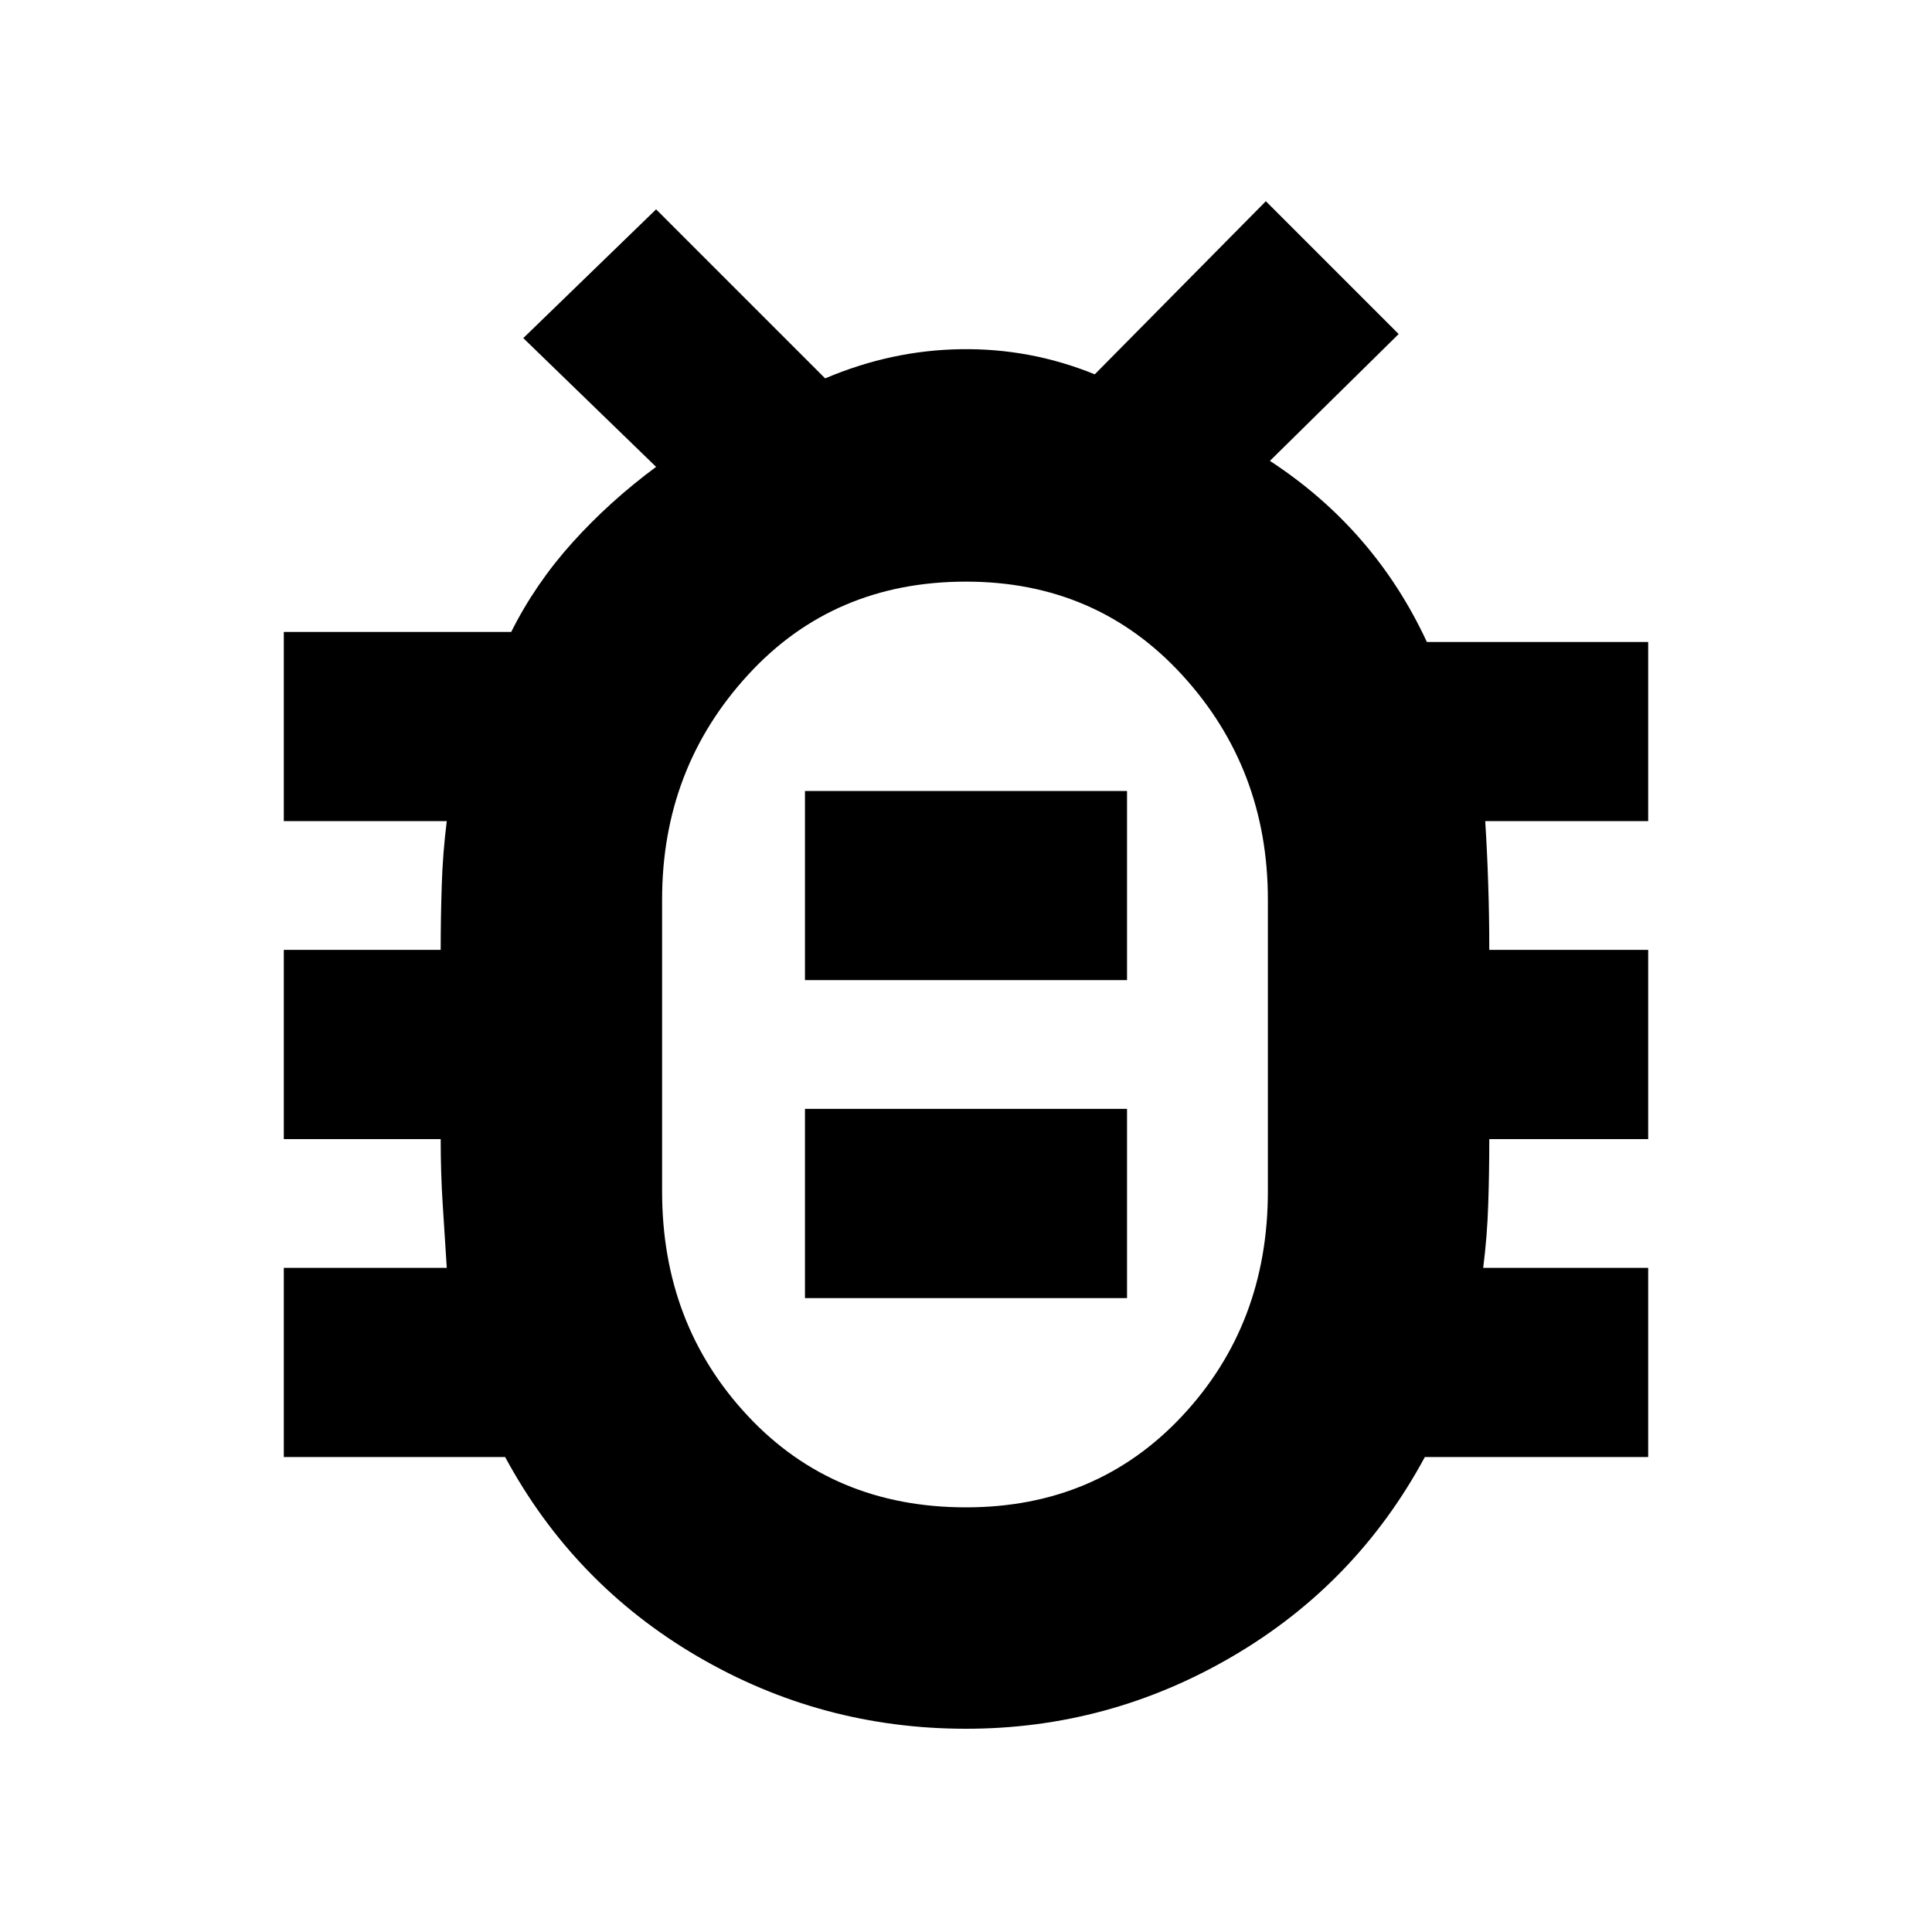 <svg xmlns="http://www.w3.org/2000/svg" height="20" width="20"><path d="M10 17.896Q8.5 17.896 7.219 17.146Q5.938 16.396 5.229 15.083H2.938V13.125H4.625Q4.604 12.792 4.583 12.469Q4.562 12.146 4.562 11.792H2.938V9.833H4.562Q4.562 9.5 4.573 9.167Q4.583 8.833 4.625 8.5H2.938V6.542H5.292Q5.542 6.042 5.927 5.615Q6.312 5.188 6.792 4.833L5.417 3.5L6.792 2.167L8.542 3.917Q9.229 3.625 9.948 3.615Q10.667 3.604 11.333 3.875L13.104 2.083L14.479 3.458L13.146 4.771Q13.688 5.125 14.094 5.594Q14.5 6.062 14.771 6.646H17.062V8.5H15.375Q15.396 8.833 15.406 9.156Q15.417 9.479 15.417 9.833H17.062V11.792H15.417Q15.417 12.146 15.406 12.469Q15.396 12.792 15.354 13.125H17.062V15.083H14.75Q14.042 16.396 12.76 17.146Q11.479 17.896 10 17.896ZM10 15.604Q11.354 15.604 12.24 14.656Q13.125 13.708 13.125 12.333V9.312Q13.125 7.958 12.24 6.99Q11.354 6.021 10 6.021Q8.625 6.021 7.74 6.99Q6.854 7.958 6.854 9.312V12.333Q6.854 13.708 7.74 14.656Q8.625 15.604 10 15.604ZM8.333 13.438H11.667V11.479H8.333ZM8.333 10.146H11.667V8.188H8.333ZM10 10.792Q10 10.792 10 10.792Q10 10.792 10 10.792Q10 10.792 10 10.792Q10 10.792 10 10.792Q10 10.792 10 10.792Q10 10.792 10 10.792Q10 10.792 10 10.792Q10 10.792 10 10.792Z"/></svg>